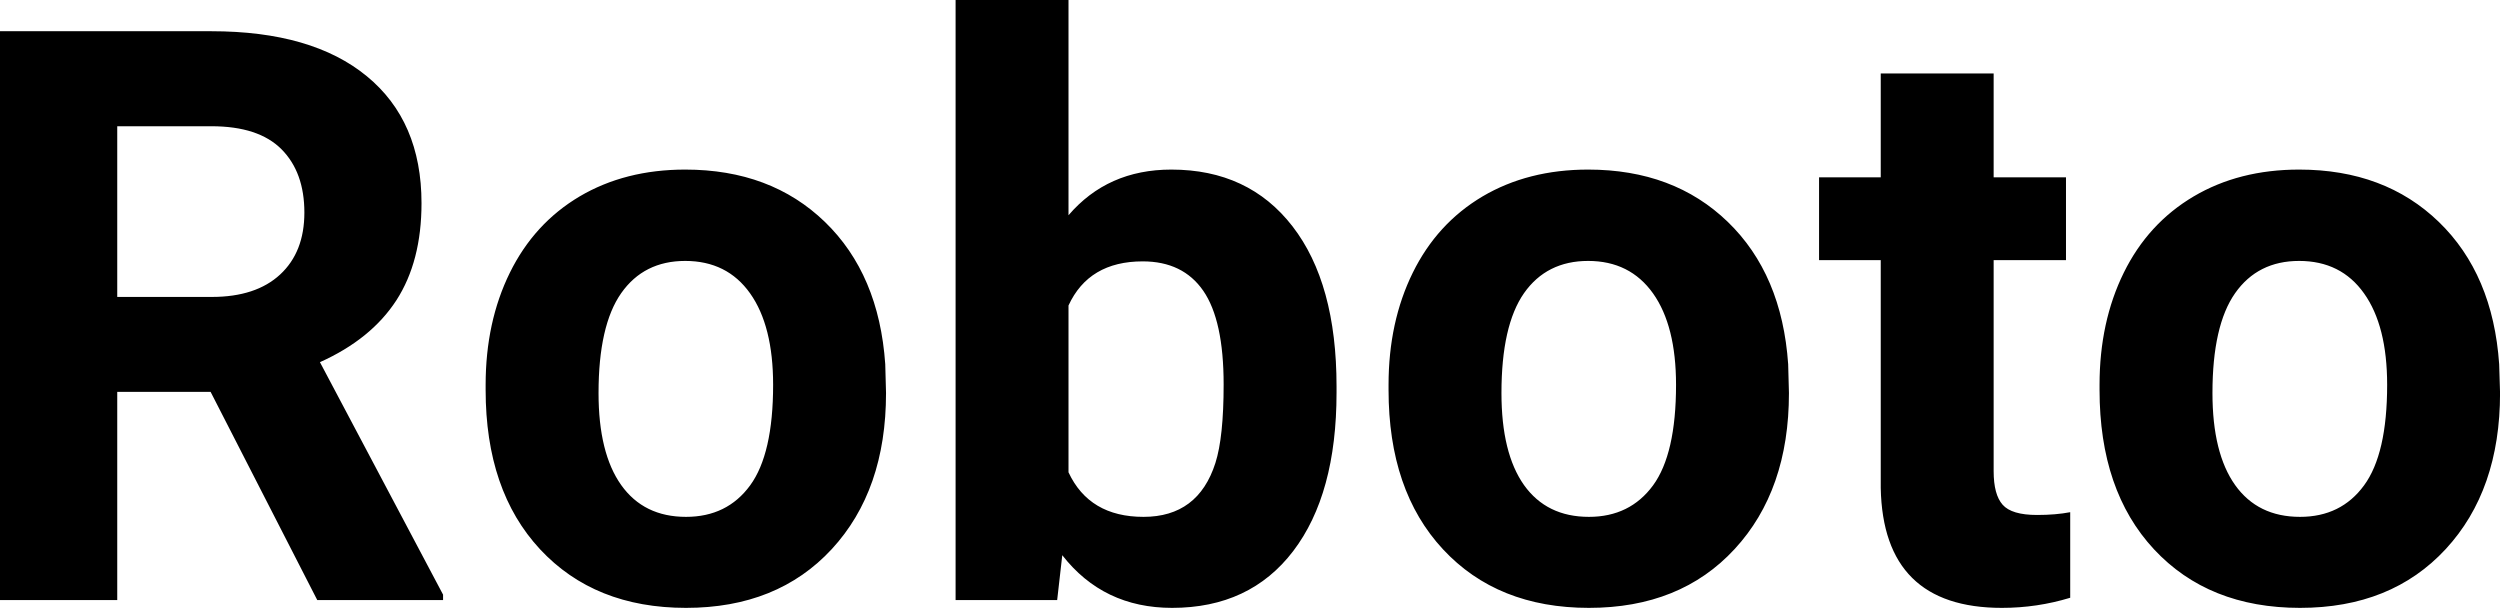 <svg xmlns="http://www.w3.org/2000/svg" viewBox="4.57 46 224.965 54.703">
<path d="M33.12 100L23.52 81.26L15.12 81.26L15.12 100L4.57 100L4.57 48.81L23.59 48.81Q32.66 48.81 37.58 52.86Q42.50 56.90 42.50 64.28L42.50 64.28Q42.50 69.52 40.24 73.02Q37.97 76.52 33.36 78.59L33.36 78.59L44.44 99.51L44.44 100L33.12 100ZM15.12 57.36L15.12 72.72L23.63 72.72Q27.60 72.72 29.78 70.70Q31.96 68.68 31.96 65.13L31.96 65.13Q31.96 61.50 29.90 59.43Q27.84 57.36 23.59 57.36L23.59 57.36L15.12 57.36ZM48.27 81.09L48.27 80.63Q48.27 74.97 50.45 70.54Q52.63 66.11 56.72 63.68Q60.82 61.26 66.23 61.26L66.23 61.26Q73.93 61.26 78.80 65.97Q83.67 70.68 84.23 78.77L84.23 78.77L84.30 81.37Q84.30 90.12 79.42 95.41Q74.53 100.70 66.30 100.70Q58.08 100.70 53.17 95.43Q48.27 90.16 48.27 81.09L48.27 81.09ZM58.43 81.37L58.43 81.37Q58.43 86.78 60.47 89.65Q62.51 92.51 66.30 92.51L66.30 92.51Q70.00 92.51 72.07 89.68Q74.14 86.85 74.14 80.63L74.14 80.63Q74.14 75.32 72.07 72.40Q70.00 69.48 66.23 69.48L66.23 69.48Q62.51 69.48 60.47 72.38Q58.43 75.29 58.43 81.37ZM124.84 80.77L124.84 81.33Q124.84 90.47 120.94 95.59Q117.04 100.70 110.04 100.70L110.04 100.70Q103.85 100.70 100.16 95.96L100.16 95.96L99.70 100L90.56 100L90.56 46L100.72 46L100.72 65.37Q104.24 61.26 109.97 61.26L109.97 61.26Q116.93 61.26 120.88 66.37Q124.84 71.49 124.84 80.77L124.84 80.77ZM114.68 80.59L114.68 80.59Q114.68 74.83 112.85 72.17Q111.02 69.52 107.40 69.52L107.40 69.52Q102.55 69.52 100.72 73.49L100.72 73.49L100.72 88.50Q102.59 92.51 107.47 92.51L107.47 92.51Q112.39 92.51 113.94 87.66L113.94 87.66Q114.68 85.34 114.68 80.59ZM129.52 81.09L129.52 80.63Q129.52 74.97 131.70 70.54Q133.88 66.11 137.97 63.68Q142.07 61.26 147.48 61.26L147.48 61.26Q155.18 61.26 160.05 65.97Q164.92 70.68 165.48 78.77L165.48 78.77L165.55 81.37Q165.55 90.12 160.66 95.41Q155.78 100.70 147.55 100.70Q139.32 100.70 134.42 95.43Q129.52 90.16 129.52 81.09L129.52 81.09ZM139.68 81.37L139.68 81.37Q139.68 86.78 141.71 89.65Q143.75 92.51 147.55 92.51L147.55 92.51Q151.24 92.51 153.32 89.68Q155.39 86.85 155.39 80.63L155.39 80.63Q155.39 75.32 153.32 72.40Q151.24 69.48 147.48 69.48L147.48 69.48Q143.75 69.48 141.71 72.38Q139.68 75.29 139.68 81.37ZM173.81 52.61L183.97 52.61L183.97 61.96L190.48 61.96L190.48 69.41L183.97 69.41L183.97 88.40Q183.97 90.51 184.78 91.42Q185.59 92.34 187.88 92.34L187.88 92.34Q189.56 92.34 190.86 92.09L190.86 92.09L190.86 99.79Q187.88 100.70 184.71 100.70L184.71 100.70Q174.02 100.70 173.81 89.91L173.81 89.91L173.81 69.41L168.26 69.41L168.26 61.96L173.81 61.96L173.81 52.61ZM193.50 81.09L193.50 80.63Q193.50 74.97 195.68 70.54Q197.86 66.11 201.96 63.68Q206.05 61.26 211.46 61.26L211.46 61.26Q219.16 61.26 224.03 65.97Q228.90 70.68 229.46 78.77L229.46 78.77L229.54 81.37Q229.54 90.12 224.65 95.41Q219.76 100.70 211.54 100.70Q203.31 100.70 198.40 95.43Q193.50 90.16 193.50 81.09L193.50 81.09ZM203.66 81.37L203.66 81.37Q203.66 86.78 205.70 89.65Q207.74 92.51 211.54 92.51L211.54 92.51Q215.23 92.51 217.30 89.68Q219.38 86.85 219.38 80.63L219.38 80.63Q219.38 75.32 217.30 72.40Q215.23 69.48 211.46 69.48L211.46 69.48Q207.74 69.48 205.70 72.38Q203.66 75.29 203.66 81.37Z"/>
</svg>

